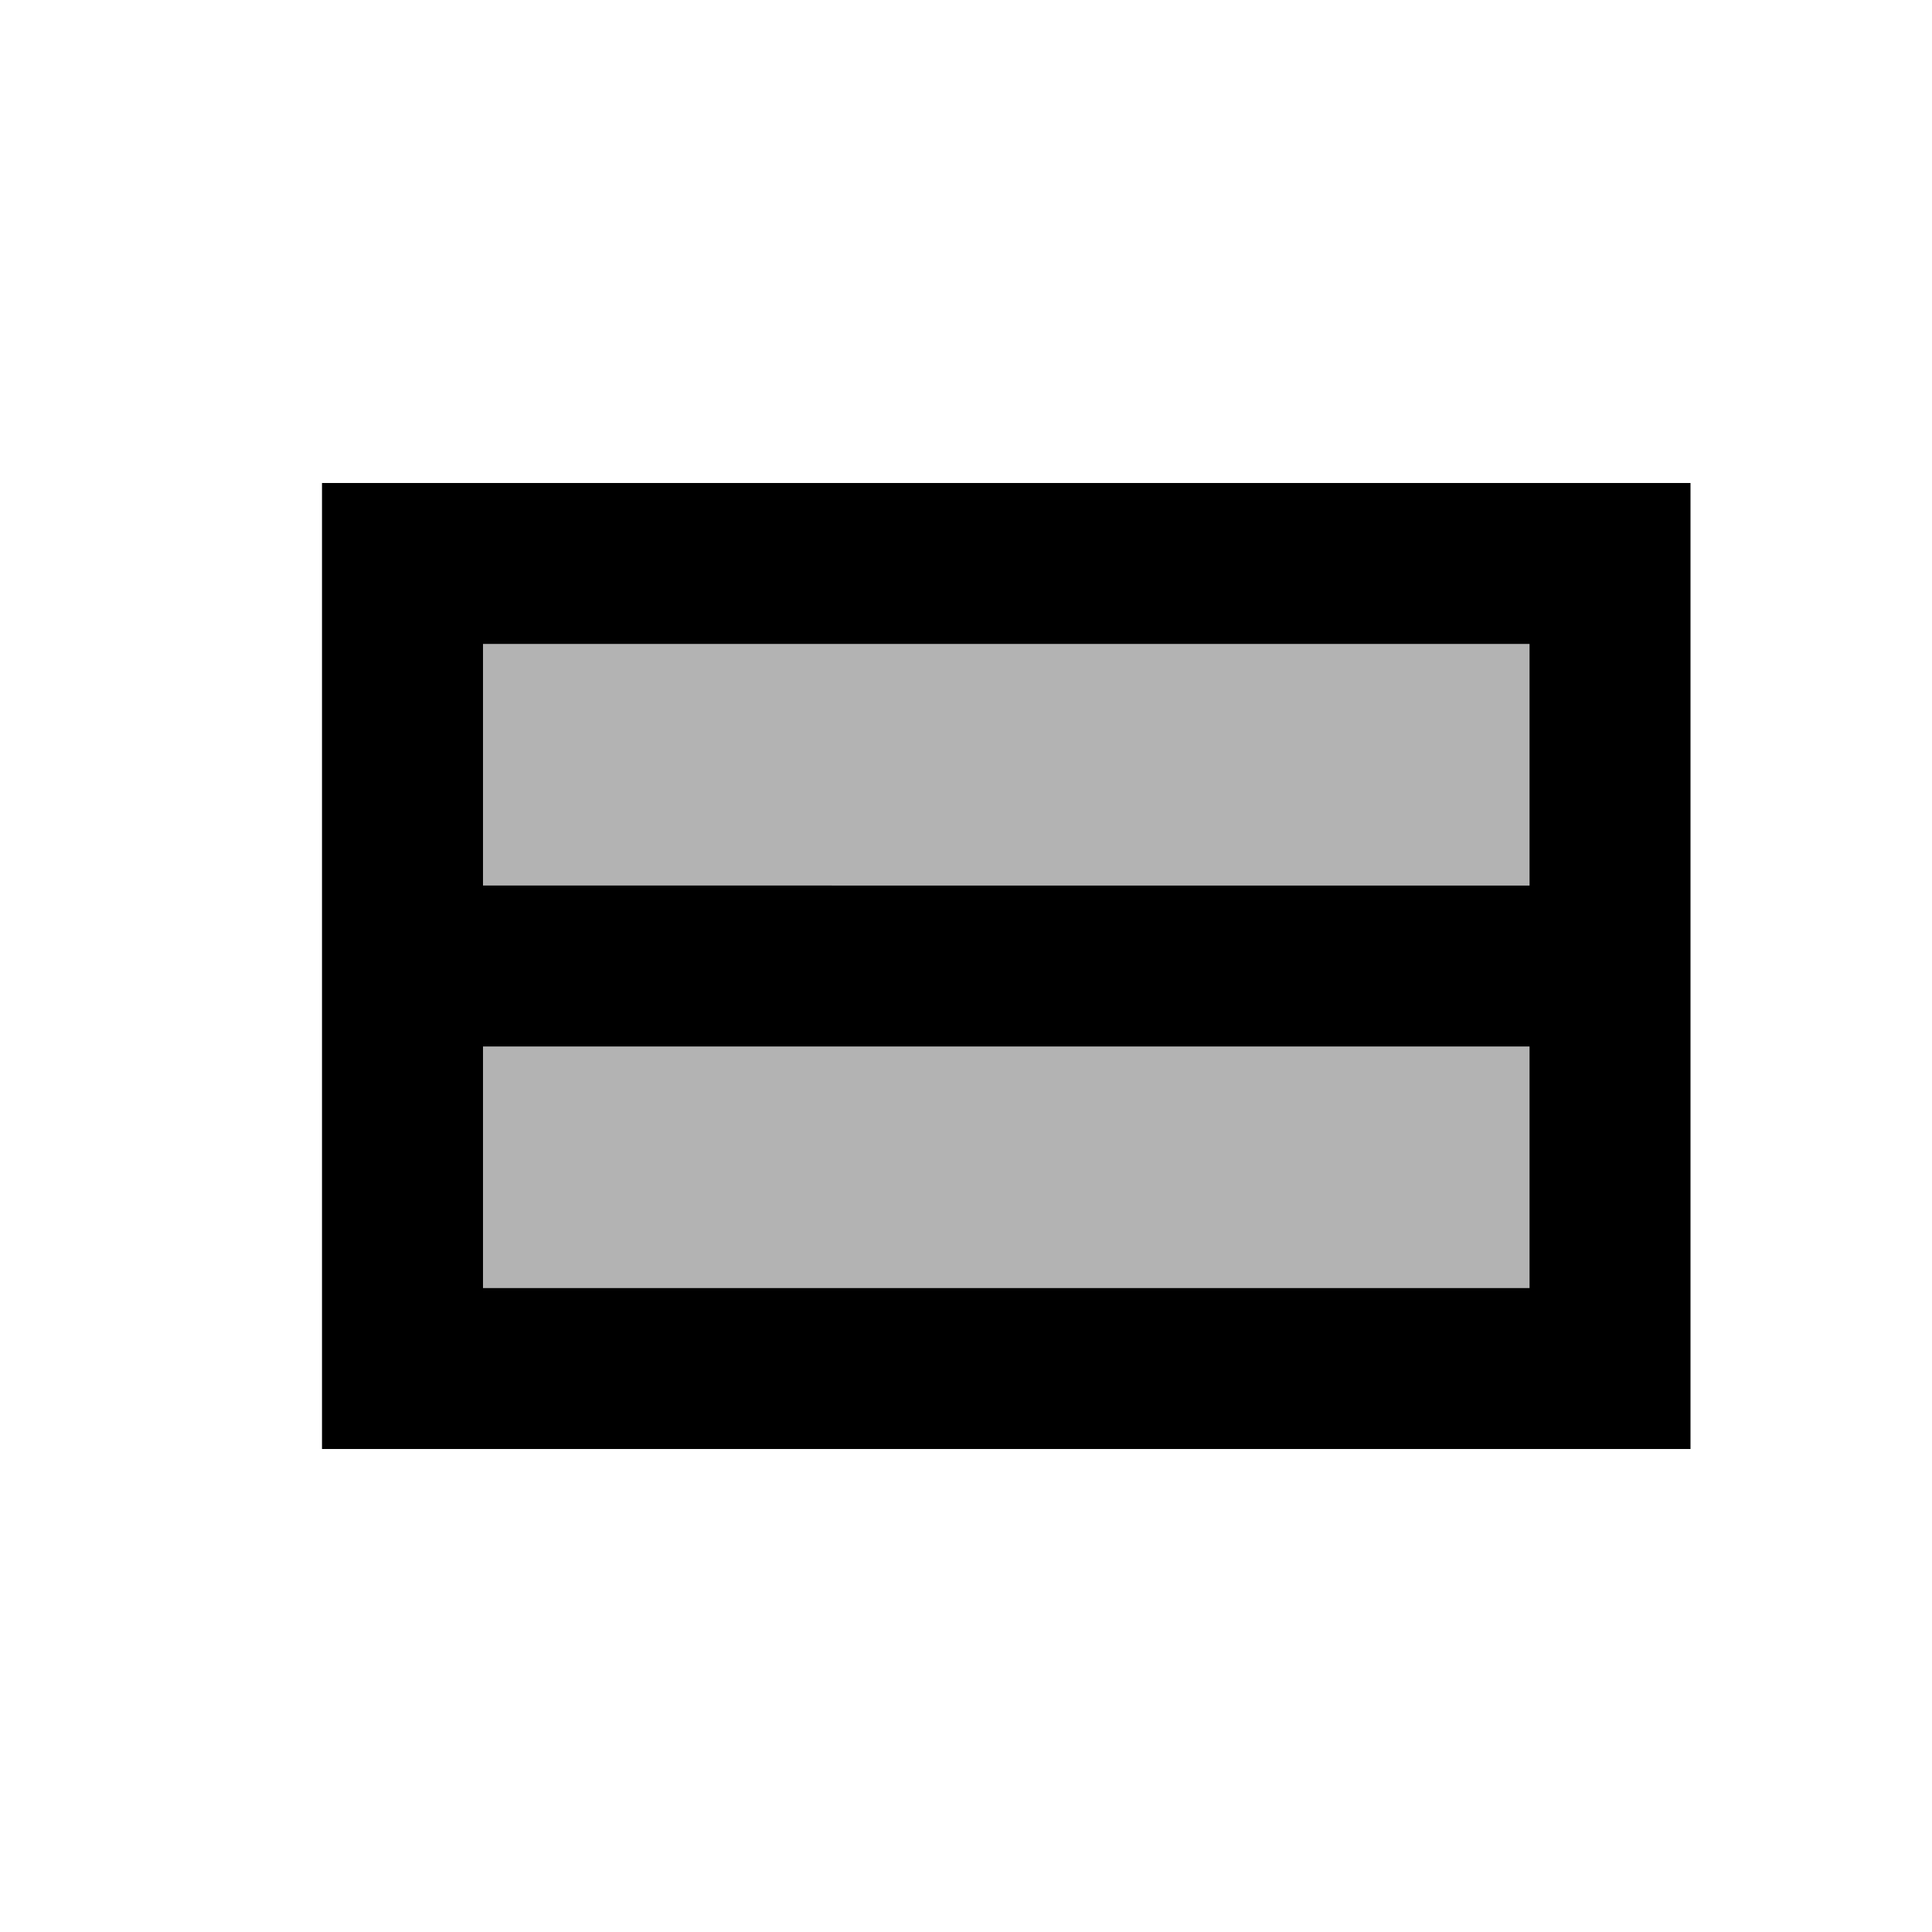 <svg xmlns="http://www.w3.org/2000/svg" width="24" height="24"><path fill="none" d="M0 0h24v24H0V0z"/><g fill="currentColor"><g opacity=".3"><path d="M6 13h13v3H6zM6 8h13v3H6z"/></g><path d="M4 6v12h17V6H4zm15 10H6v-3h13v3zm0-5H6V8h13v3z"/></g></svg>